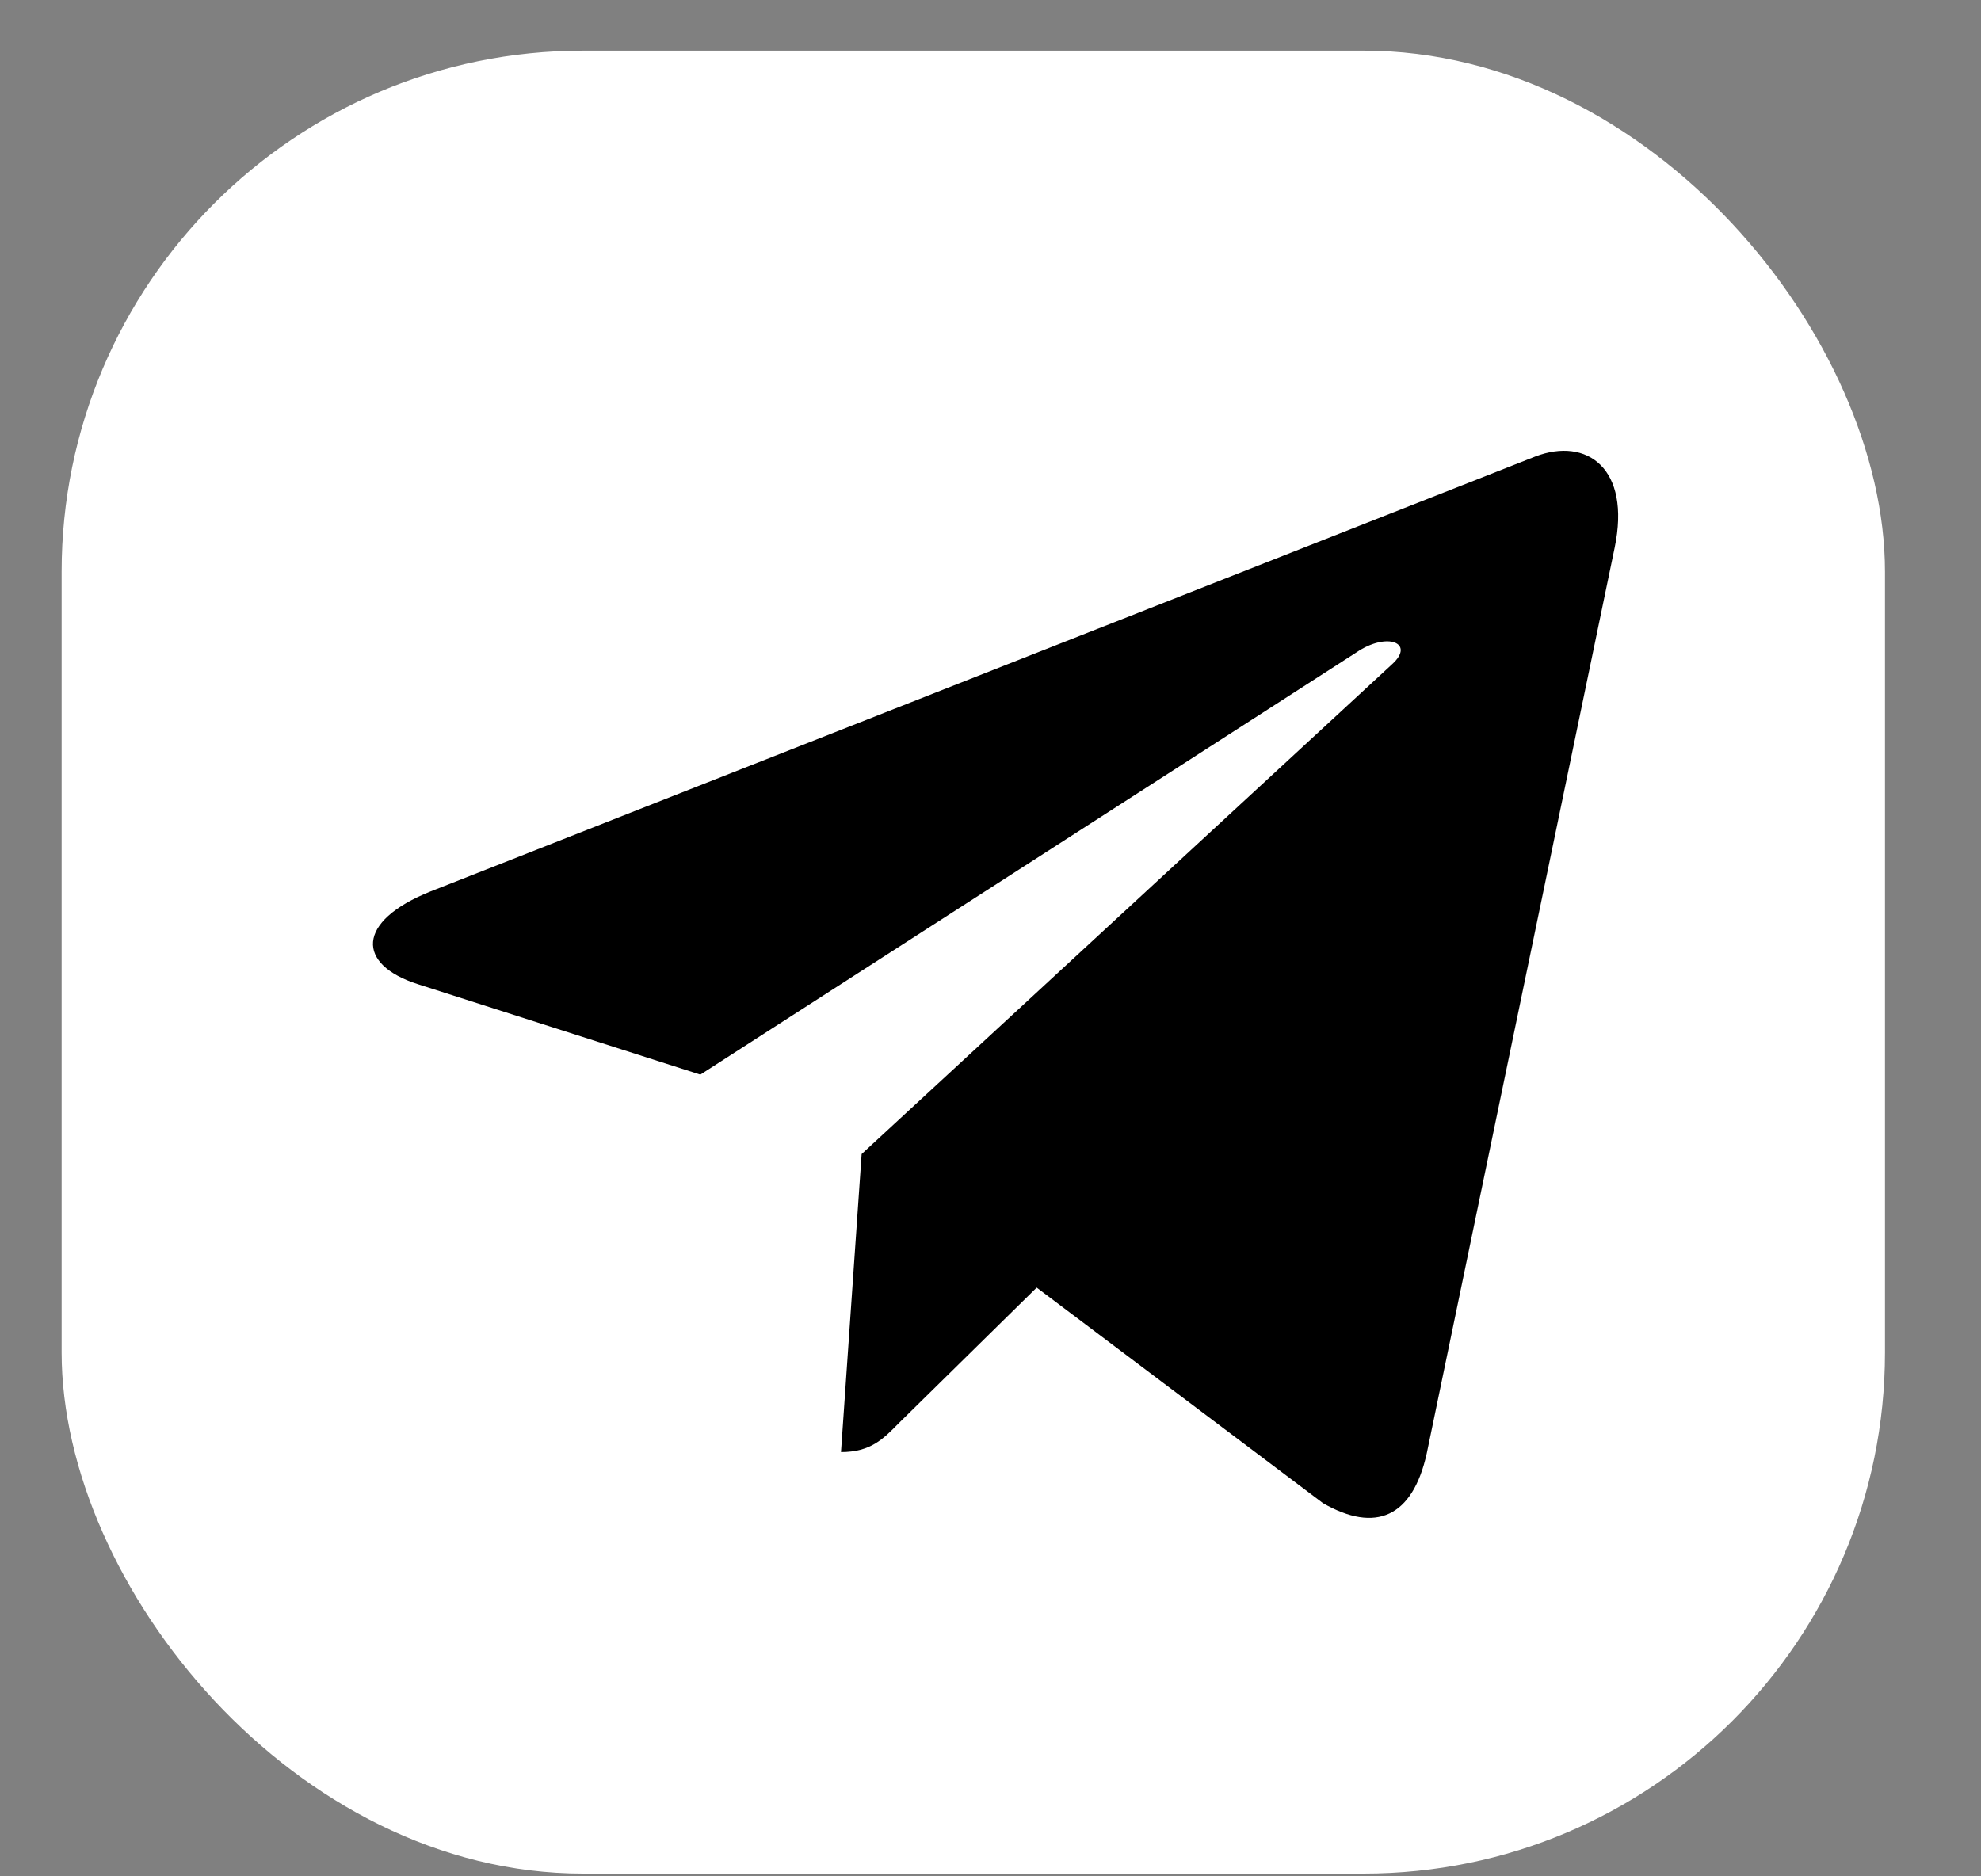 <svg width="19" height="18" viewBox="0 0 19 18" fill="none" xmlns="http://www.w3.org/2000/svg">
<rect x="0" y="0" width="19" height="18" fill="#808080" stroke="none"/>
<rect x="0.591" y="0.486" width="17.488" height="17.488" rx="5" fill="white"/>
<path d="M15.486 5.256L13.684 13.943C13.548 14.556 13.193 14.709 12.689 14.42L9.943 12.352L8.618 13.655C8.471 13.805 8.349 13.93 8.066 13.93L8.264 11.071L13.353 6.371C13.575 6.169 13.305 6.057 13.009 6.259L6.717 10.309L4.009 9.442C3.419 9.254 3.409 8.84 4.131 8.551L14.726 4.379C15.217 4.191 15.646 4.49 15.486 5.256V5.256Z" fill="black"/>
</svg>
